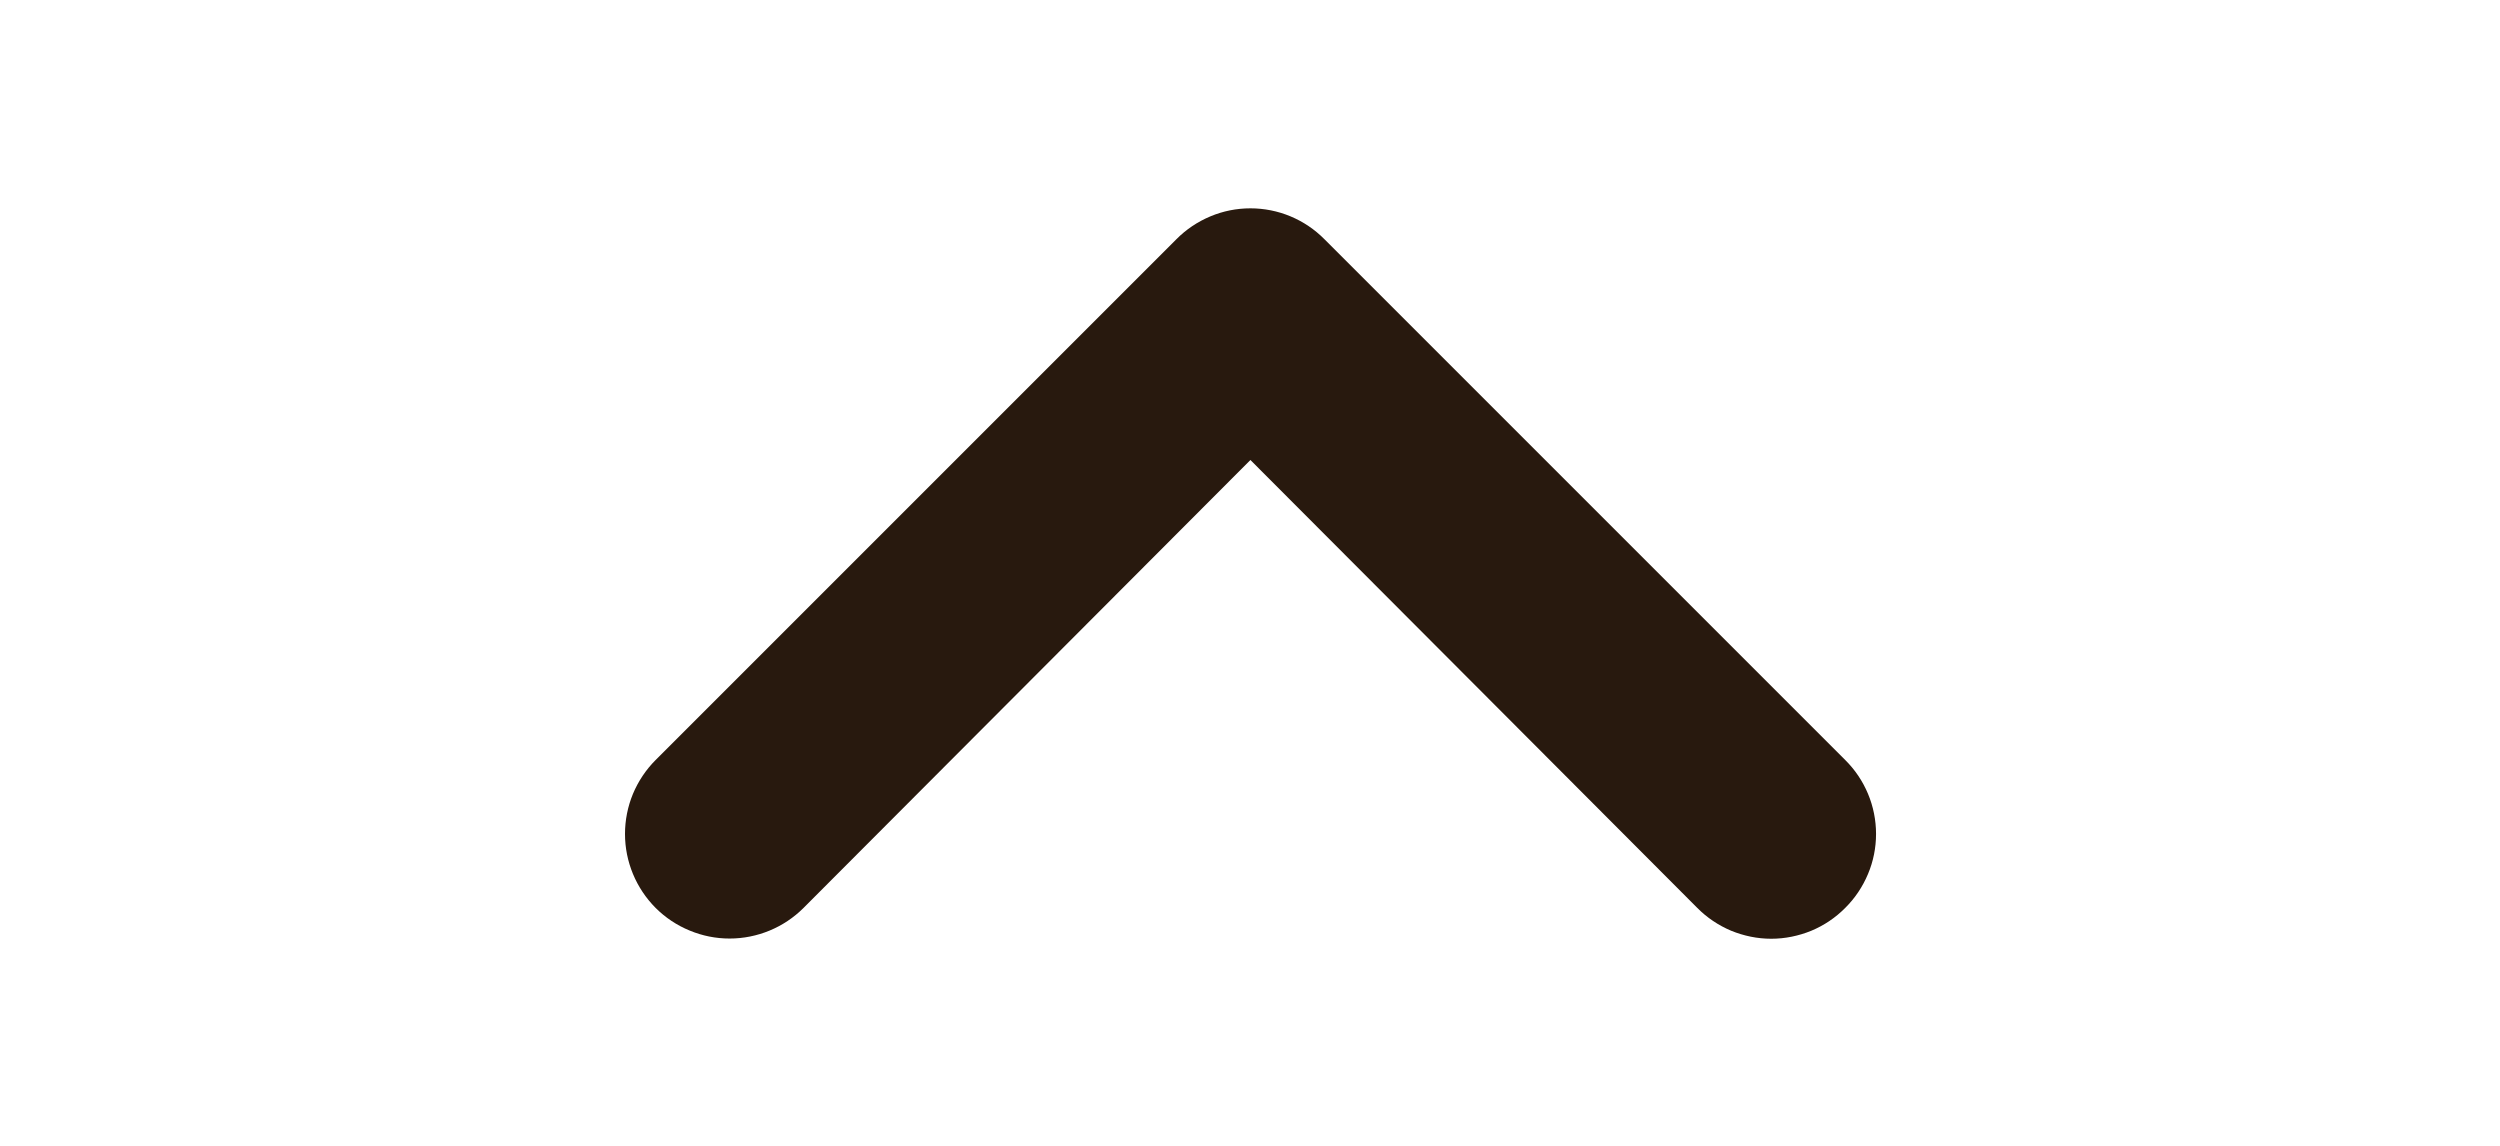 <svg width="24" height="11" viewBox="0 0 24 11" fill="none" xmlns="http://www.w3.org/2000/svg">
<g clip-path="url(#clip0_58_814)">
<path d="M11.294 2.296L6.294 7.296C6.201 7.389 6.127 7.5 6.076 7.622C6.026 7.743 6 7.874 6 8.006C6 8.272 6.106 8.527 6.294 8.716C6.387 8.809 6.498 8.883 6.62 8.933C6.742 8.984 6.872 9.01 7.004 9.01C7.27 9.01 7.526 8.904 7.714 8.716L12.004 4.416L16.294 8.716C16.387 8.81 16.498 8.884 16.619 8.935C16.741 8.985 16.872 9.012 17.004 9.012C17.136 9.012 17.267 8.985 17.389 8.935C17.511 8.884 17.621 8.81 17.714 8.716C17.808 8.623 17.882 8.512 17.933 8.39C17.984 8.269 18.01 8.138 18.01 8.006C18.01 7.874 17.984 7.743 17.933 7.621C17.882 7.499 17.808 7.389 17.714 7.296L12.714 2.296C12.621 2.202 12.511 2.128 12.389 2.077C12.267 2.026 12.136 2 12.004 2C11.872 2 11.741 2.026 11.62 2.077C11.498 2.128 11.387 2.202 11.294 2.296Z" fill="#28190E"/>
</g>
<defs>
<clipPath id="clip0_58_814">
<rect width="11" height="24" fill="white" transform="matrix(0 -1 1 0 0 11)"/>
</clipPath>
</defs>
</svg>
